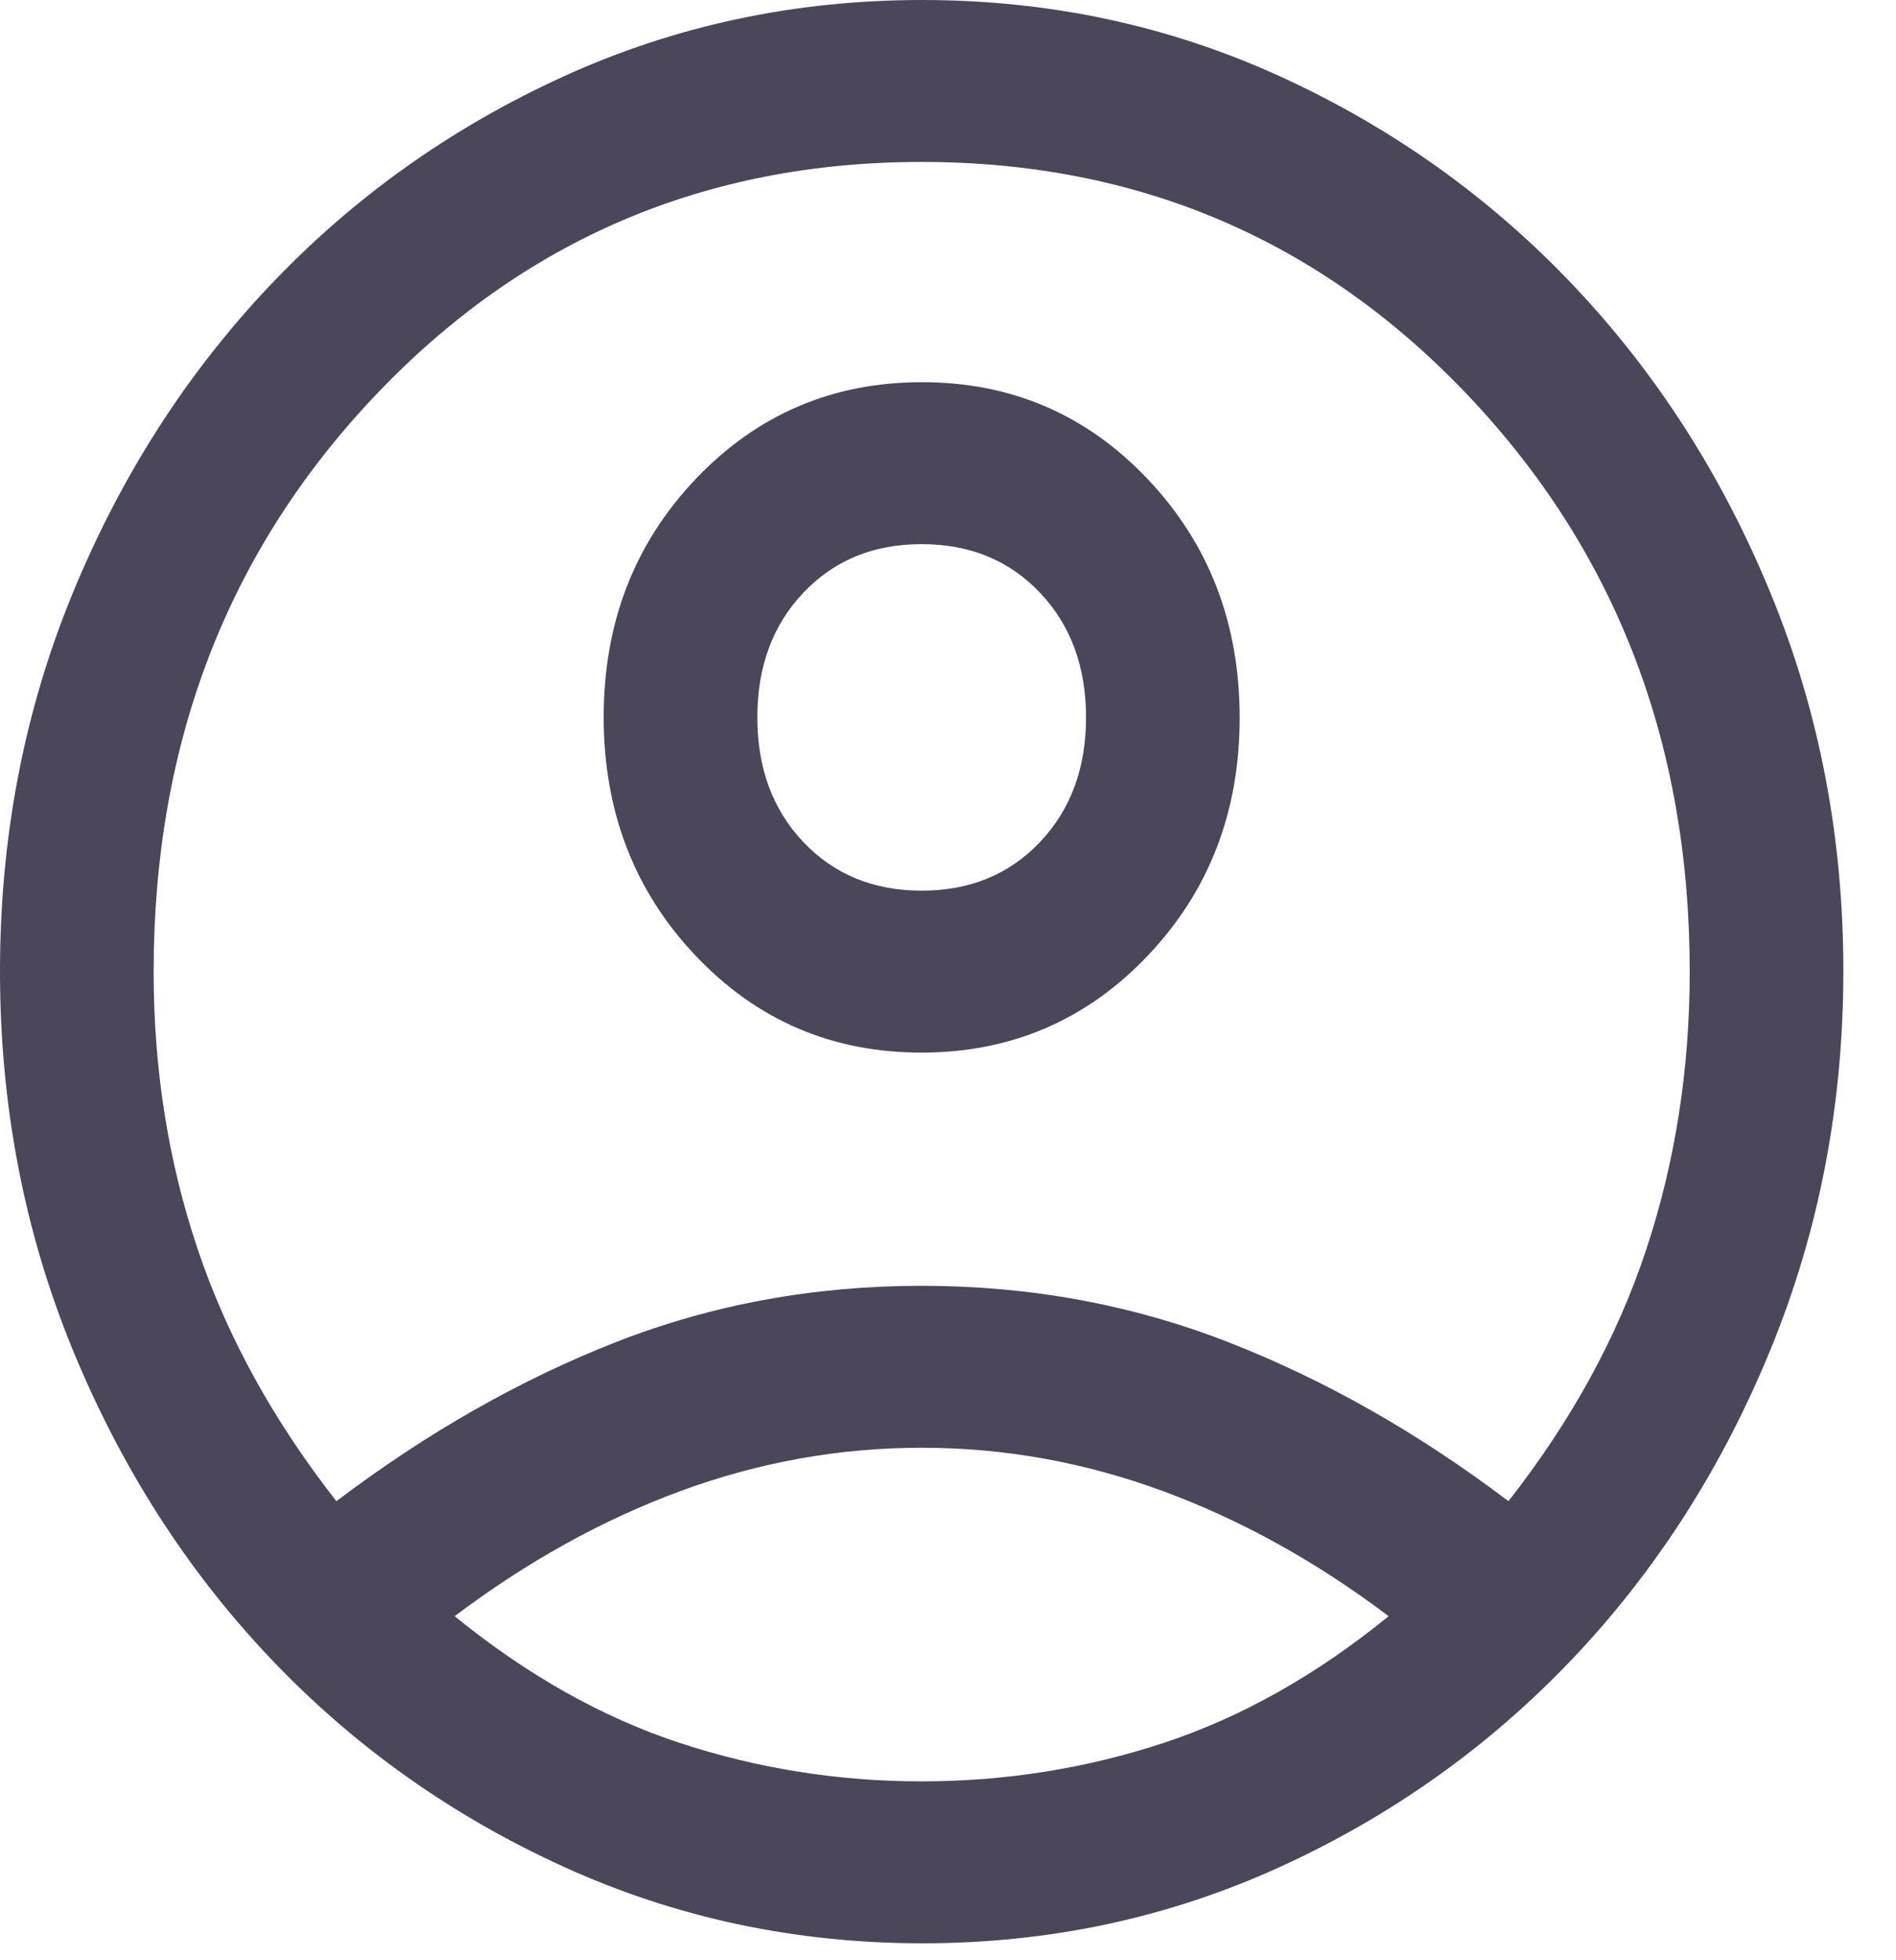 <svg width="30" height="31" viewBox="0 0 30 31" fill="none" xmlns="http://www.w3.org/2000/svg">
<g id="account">
<path id="account_circle" d="M5.323 23.74C6.757 22.656 8.231 21.818 9.747 21.224C11.262 20.631 12.874 20.334 14.583 20.334C16.293 20.334 17.909 20.631 19.432 21.224C20.956 21.818 22.434 22.656 23.868 23.74C24.865 22.468 25.592 21.141 26.049 19.758C26.507 18.375 26.736 16.911 26.736 15.366C26.736 11.755 25.567 8.718 23.23 6.255C20.893 3.792 18.01 2.561 14.583 2.561C11.156 2.561 8.274 3.792 5.937 6.255C3.599 8.718 2.431 11.755 2.431 15.366C2.431 16.911 2.663 18.375 3.129 19.758C3.595 21.141 4.326 22.468 5.323 23.74ZM14.579 16.646C13.164 16.646 11.973 16.135 11.004 15.111C10.036 14.088 9.552 12.831 9.552 11.34C9.552 9.85 10.038 8.594 11.009 7.574C11.98 6.554 13.173 6.044 14.588 6.044C16.003 6.044 17.194 6.556 18.162 7.579C19.131 8.602 19.615 9.859 19.615 11.35C19.615 12.841 19.129 14.096 18.158 15.116C17.187 16.136 15.994 16.646 14.579 16.646ZM14.595 30.732C12.586 30.732 10.694 30.329 8.92 29.522C7.146 28.715 5.598 27.616 4.278 26.225C2.957 24.833 1.914 23.205 1.148 21.339C0.383 19.474 0 17.48 0 15.359C0 13.238 0.383 11.247 1.148 9.386C1.914 7.525 2.957 5.899 4.278 4.507C5.598 3.116 7.144 2.017 8.914 1.21C10.685 0.403 12.577 0 14.59 0C16.603 0 18.492 0.403 20.259 1.21C22.025 2.017 23.568 3.116 24.889 4.507C26.209 5.899 27.253 7.525 28.018 9.387C28.784 11.248 29.167 13.238 29.167 15.354C29.167 17.471 28.784 19.464 28.018 21.333C27.253 23.203 26.209 24.833 24.889 26.225C23.568 27.616 22.025 28.715 20.258 29.522C18.491 30.329 16.603 30.732 14.595 30.732ZM14.583 28.171C15.904 28.171 17.18 27.968 18.412 27.563C19.643 27.157 20.83 26.489 21.972 25.559C20.83 24.697 19.639 24.037 18.399 23.58C17.16 23.124 15.888 22.895 14.583 22.895C13.279 22.895 12.007 23.124 10.767 23.58C9.528 24.037 8.337 24.697 7.194 25.559C8.337 26.489 9.524 27.157 10.755 27.563C11.987 27.968 13.263 28.171 14.583 28.171ZM14.583 14.085C15.345 14.085 15.969 13.829 16.455 13.317C16.941 12.805 17.184 12.148 17.184 11.345C17.184 10.543 16.941 9.885 16.455 9.373C15.969 8.861 15.345 8.605 14.583 8.605C13.822 8.605 13.198 8.861 12.712 9.373C12.226 9.885 11.983 10.543 11.983 11.345C11.983 12.148 12.226 12.805 12.712 13.317C13.198 13.829 13.822 14.085 14.583 14.085Z" fill="#4B465A"/>
</g>
</svg>
